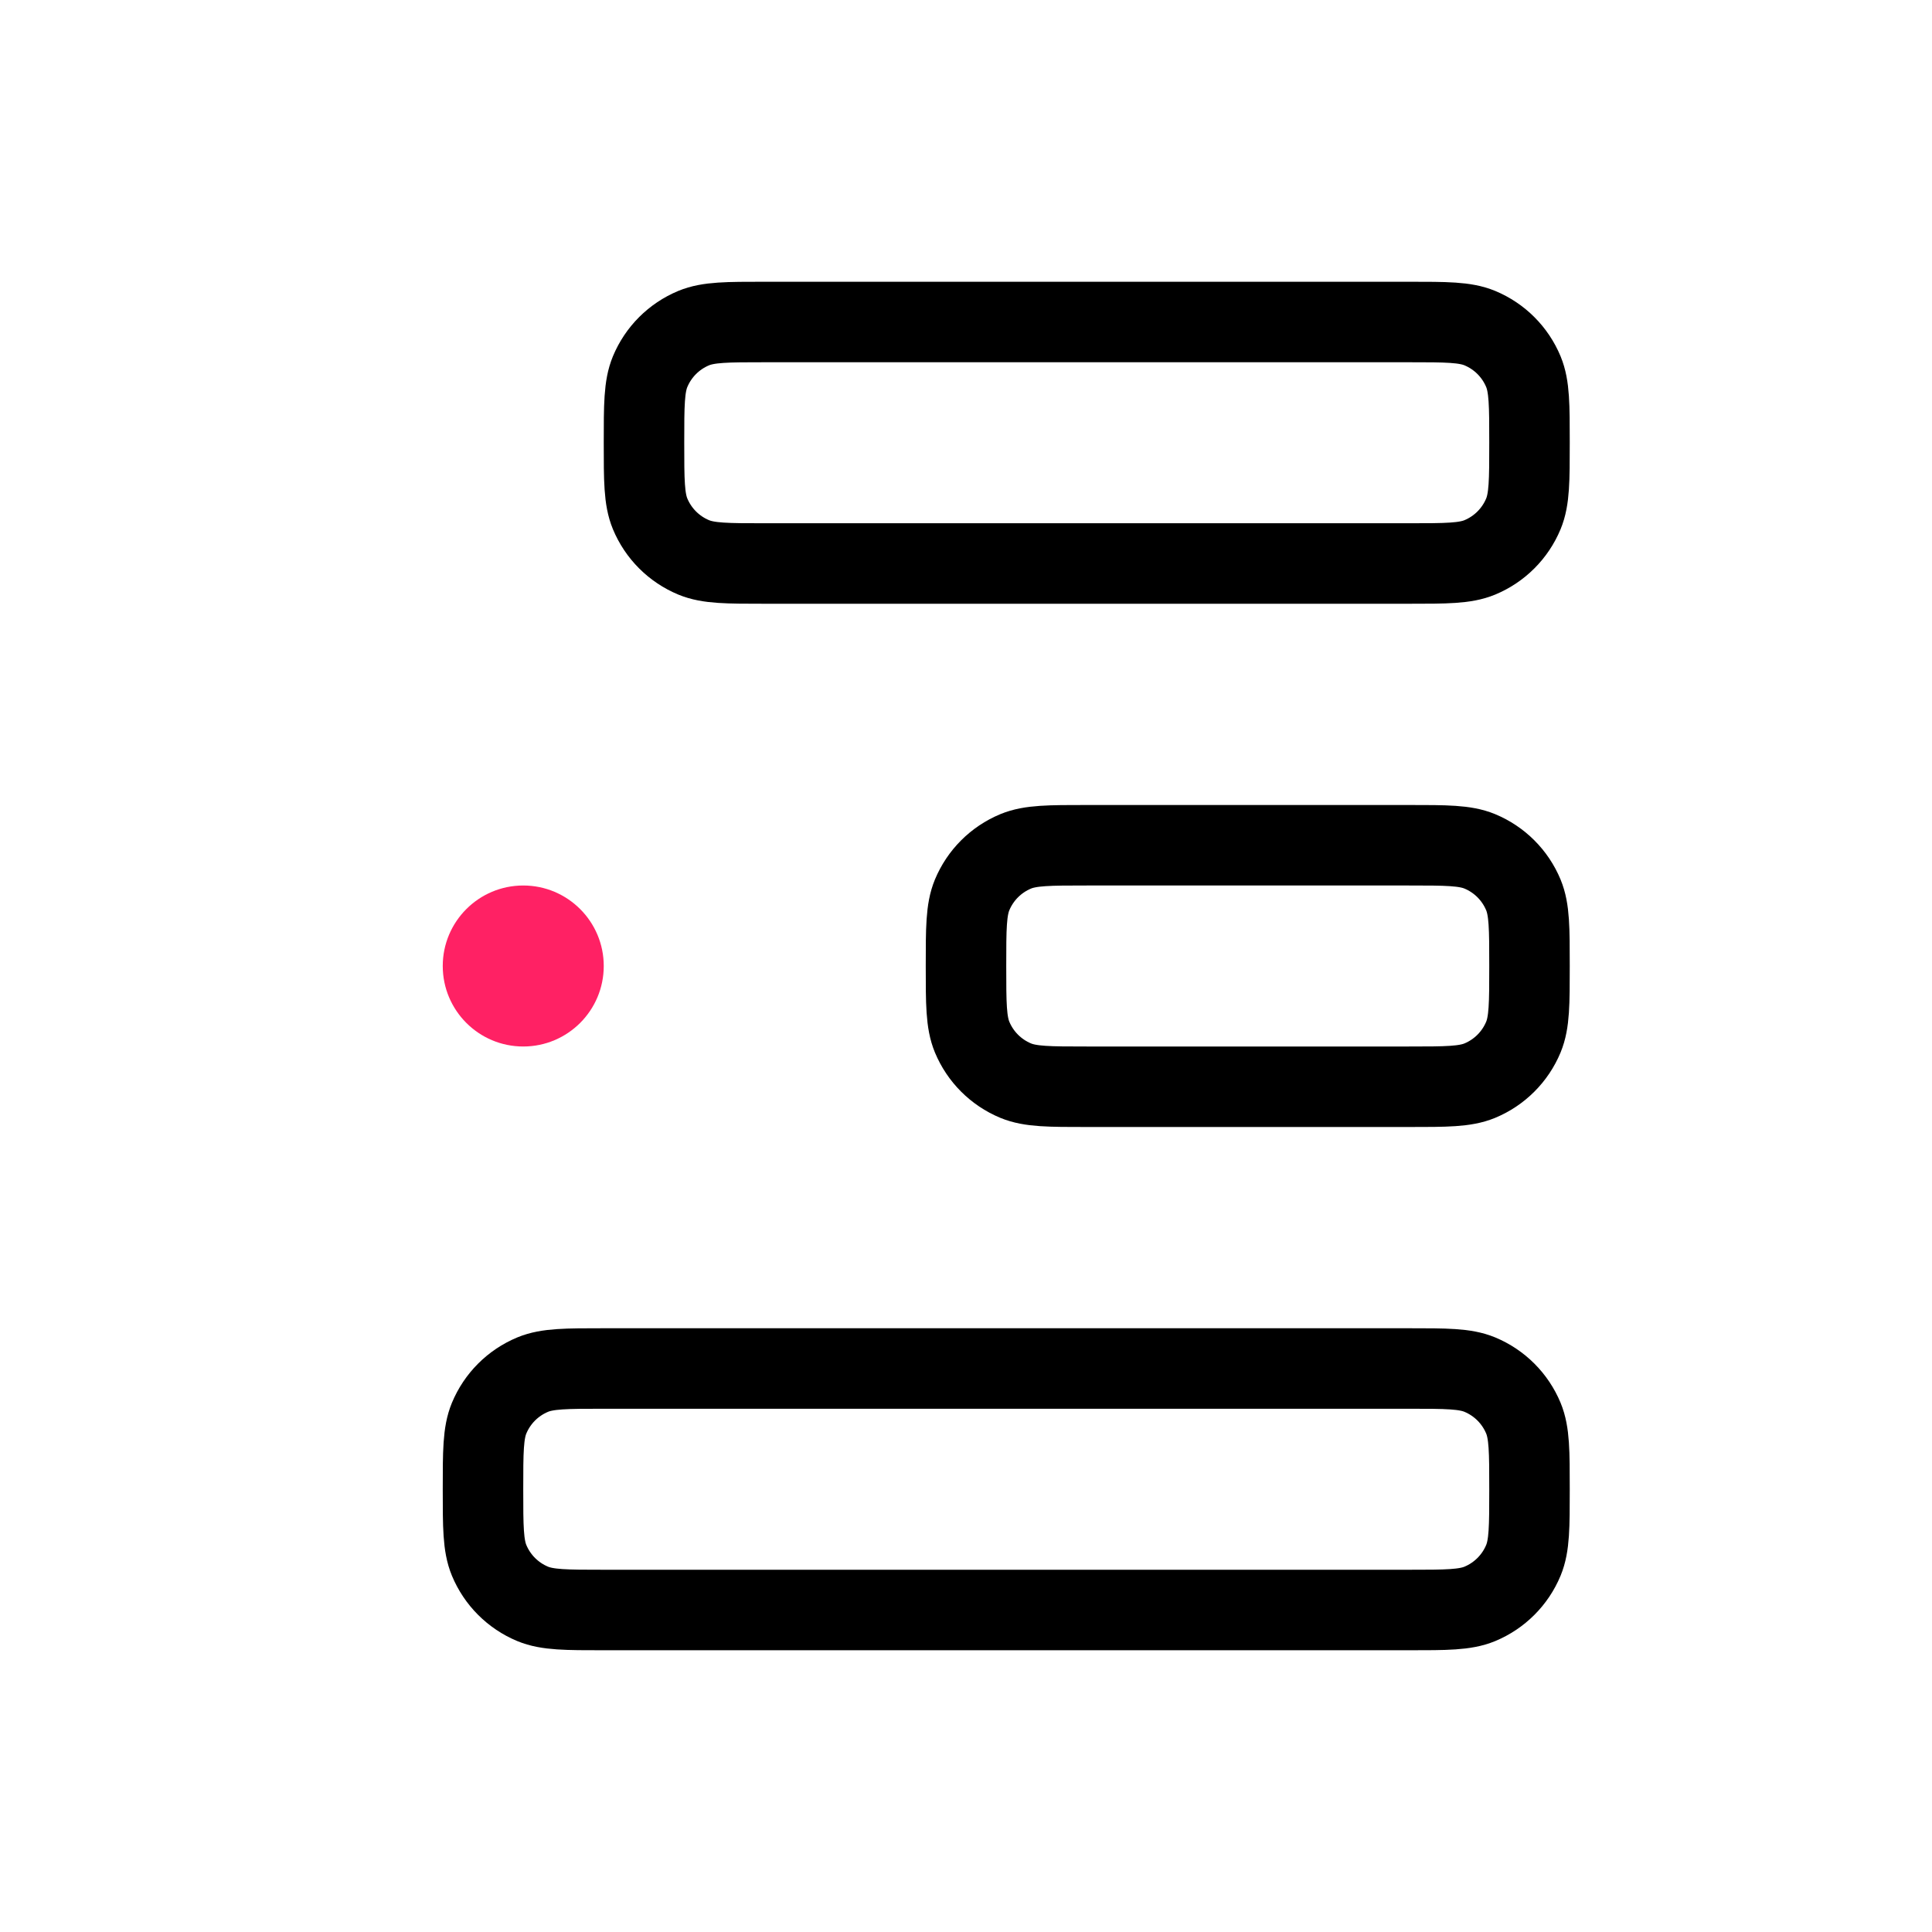 <svg width="24" height="24" viewBox="0 0 24 24" fill="none" xmlns="http://www.w3.org/2000/svg">
<path d="M5.5 12C5.5 12.552 5.948 13 6.5 13C7.052 13 7.5 12.552 7.5 12C7.5 11.448 7.052 11 6.5 11C5.948 11 5.5 11.448 5.5 12Z" fill="#FF2164"/>
<path d="M7.5 17C7.034 17 6.801 17 6.617 17.076C6.372 17.178 6.178 17.372 6.076 17.617C6 17.801 6 18.034 6 18.5V18.5C6 18.966 6 19.199 6.076 19.383C6.178 19.628 6.372 19.822 6.617 19.924C6.801 20 7.034 20 7.5 20L17.5 20C17.966 20 18.199 20 18.383 19.924C18.628 19.822 18.822 19.628 18.924 19.383C19 19.199 19 18.966 19 18.5V18.5C19 18.034 19 17.801 18.924 17.617C18.822 17.372 18.628 17.178 18.383 17.076C18.199 17 17.966 17 17.5 17L7.5 17Z" stroke="currentColor" stroke-linejoin="round"/>
<path d="M13.5 10.5C13.034 10.5 12.801 10.5 12.617 10.576C12.372 10.678 12.178 10.872 12.076 11.117C12 11.301 12 11.534 12 12V12C12 12.466 12 12.699 12.076 12.883C12.178 13.128 12.372 13.322 12.617 13.424C12.801 13.5 13.034 13.5 13.5 13.5L17.5 13.5C17.966 13.5 18.199 13.5 18.383 13.424C18.628 13.322 18.822 13.128 18.924 12.883C19 12.699 19 12.466 19 12V12C19 11.534 19 11.301 18.924 11.117C18.822 10.872 18.628 10.678 18.383 10.576C18.199 10.5 17.966 10.5 17.5 10.5L13.5 10.5Z" stroke="currentColor" stroke-linejoin="round"/>
<path d="M9.5 4C9.034 4 8.801 4 8.617 4.076C8.372 4.178 8.178 4.372 8.076 4.617C8 4.801 8 5.034 8 5.5V5.5C8 5.966 8 6.199 8.076 6.383C8.178 6.628 8.372 6.822 8.617 6.924C8.801 7 9.034 7 9.5 7L17.5 7C17.966 7 18.199 7 18.383 6.924C18.628 6.822 18.822 6.628 18.924 6.383C19 6.199 19 5.966 19 5.5V5.5C19 5.034 19 4.801 18.924 4.617C18.822 4.372 18.628 4.178 18.383 4.076C18.199 4 17.966 4 17.5 4L9.5 4Z" stroke="currentColor" stroke-linejoin="round"/>
</svg>
